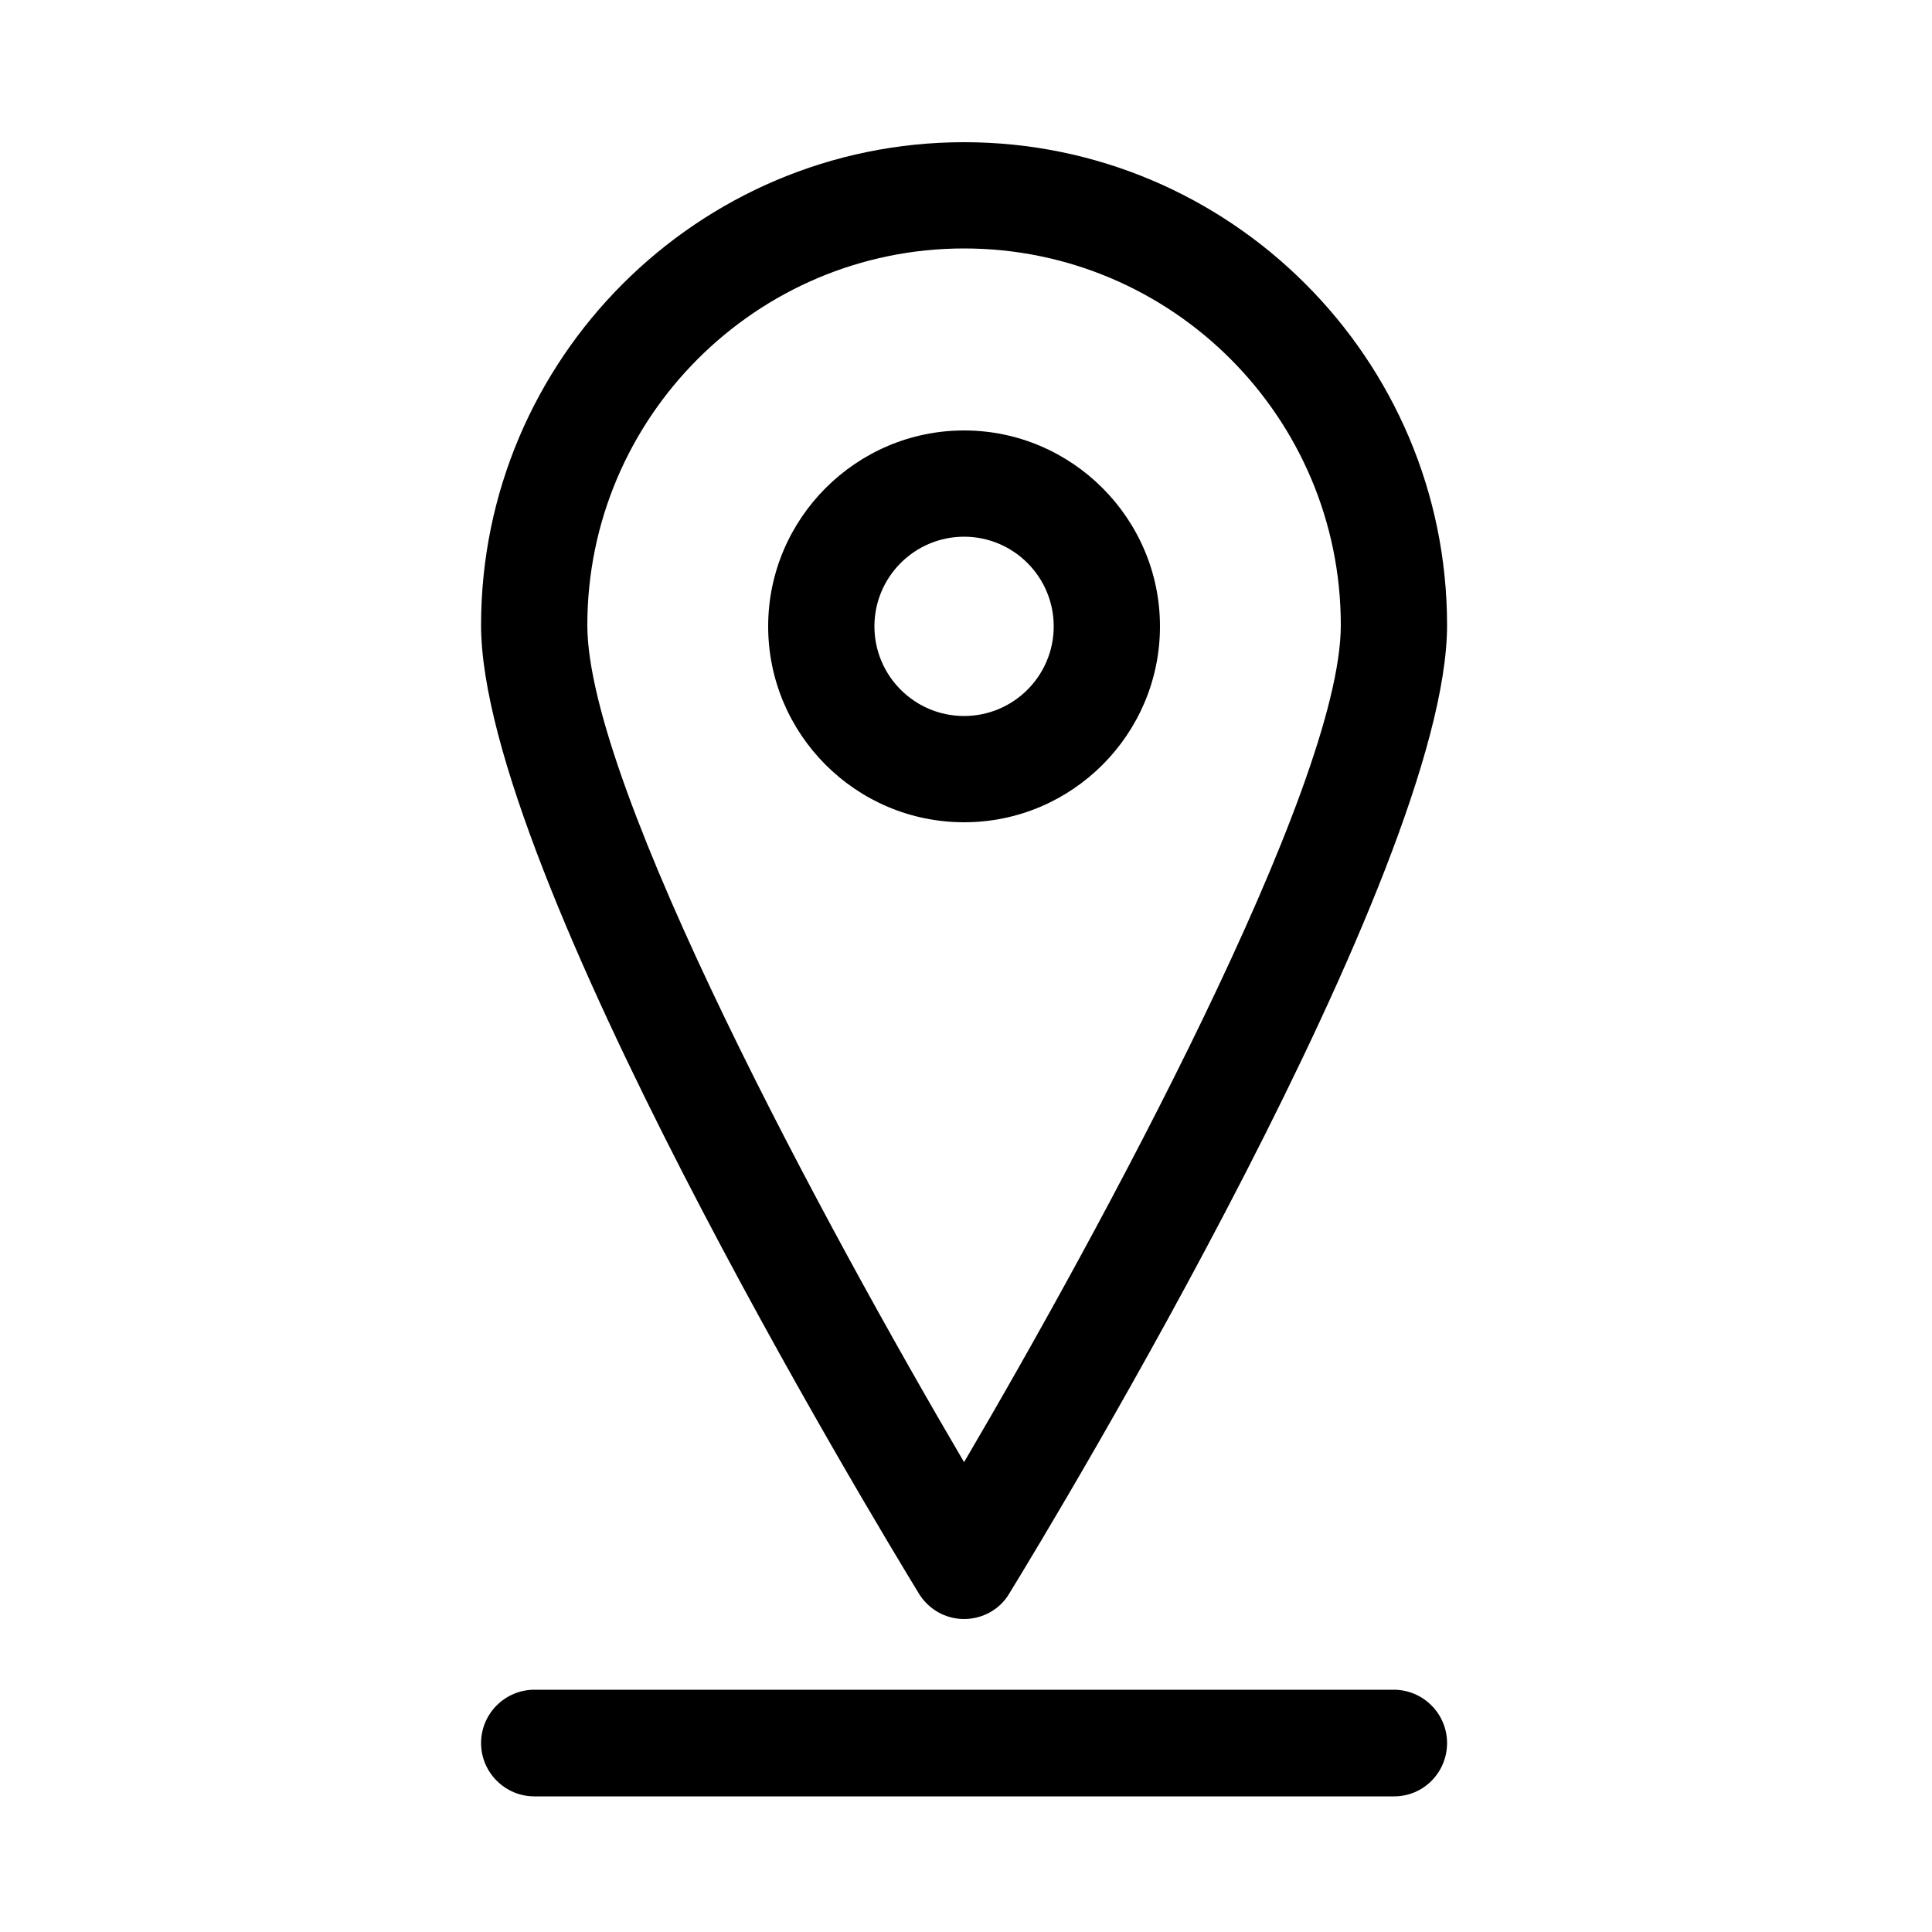 <?xml version="1.0" encoding="utf-8"?>
<svg version="1.1" id="Layer_1" xmlns="http://www.w3.org/2000/svg" xmlns:xlink="http://www.w3.org/1999/xlink" x="0px" y="0px"
	 viewBox="0 0 500 500" style="enable-background:new 0 0 500 500;" xml:space="preserve">
<path id="XMLID_99_" d="M249.5,419L249.5,419c-4.8,0-9.2-2.5-11.7-6.6c-11.6-19-113.3-187.2-113.3-250.6
	c0-68.9,56.1-125,125-125s125,56.1,125,125c0,63.5-101.7,231.7-113.3,250.6C258.8,416.5,254.3,419,249.5,419z M249.5,64.3
	c-53.7,0-97.5,43.7-97.5,97.5c0,42,62.3,156.7,97.5,216.6c35.2-59.9,97.5-174.7,97.5-216.6C347,108,303.3,64.3,249.5,64.3z
	 M249.5,212.8c-28,0-50.7-22.8-50.7-50.7s22.8-50.7,50.7-50.7s50.7,22.8,50.7,50.7S277.5,212.8,249.5,212.8z M249.5,138.9
	c-12.8,0-23.2,10.4-23.2,23.2c0,12.8,10.4,23.2,23.2,23.2s23.2-10.4,23.2-23.2C272.7,149.3,262.3,138.9,249.5,138.9z M374.5,451.1
	c0-7.6-6.2-13.8-13.8-13.8H138.3c-7.6,0-13.8,6.2-13.8,13.8s6.2,13.8,13.8,13.8h222.5C368.4,464.9,374.5,458.7,374.5,451.1z"/>
</svg>
